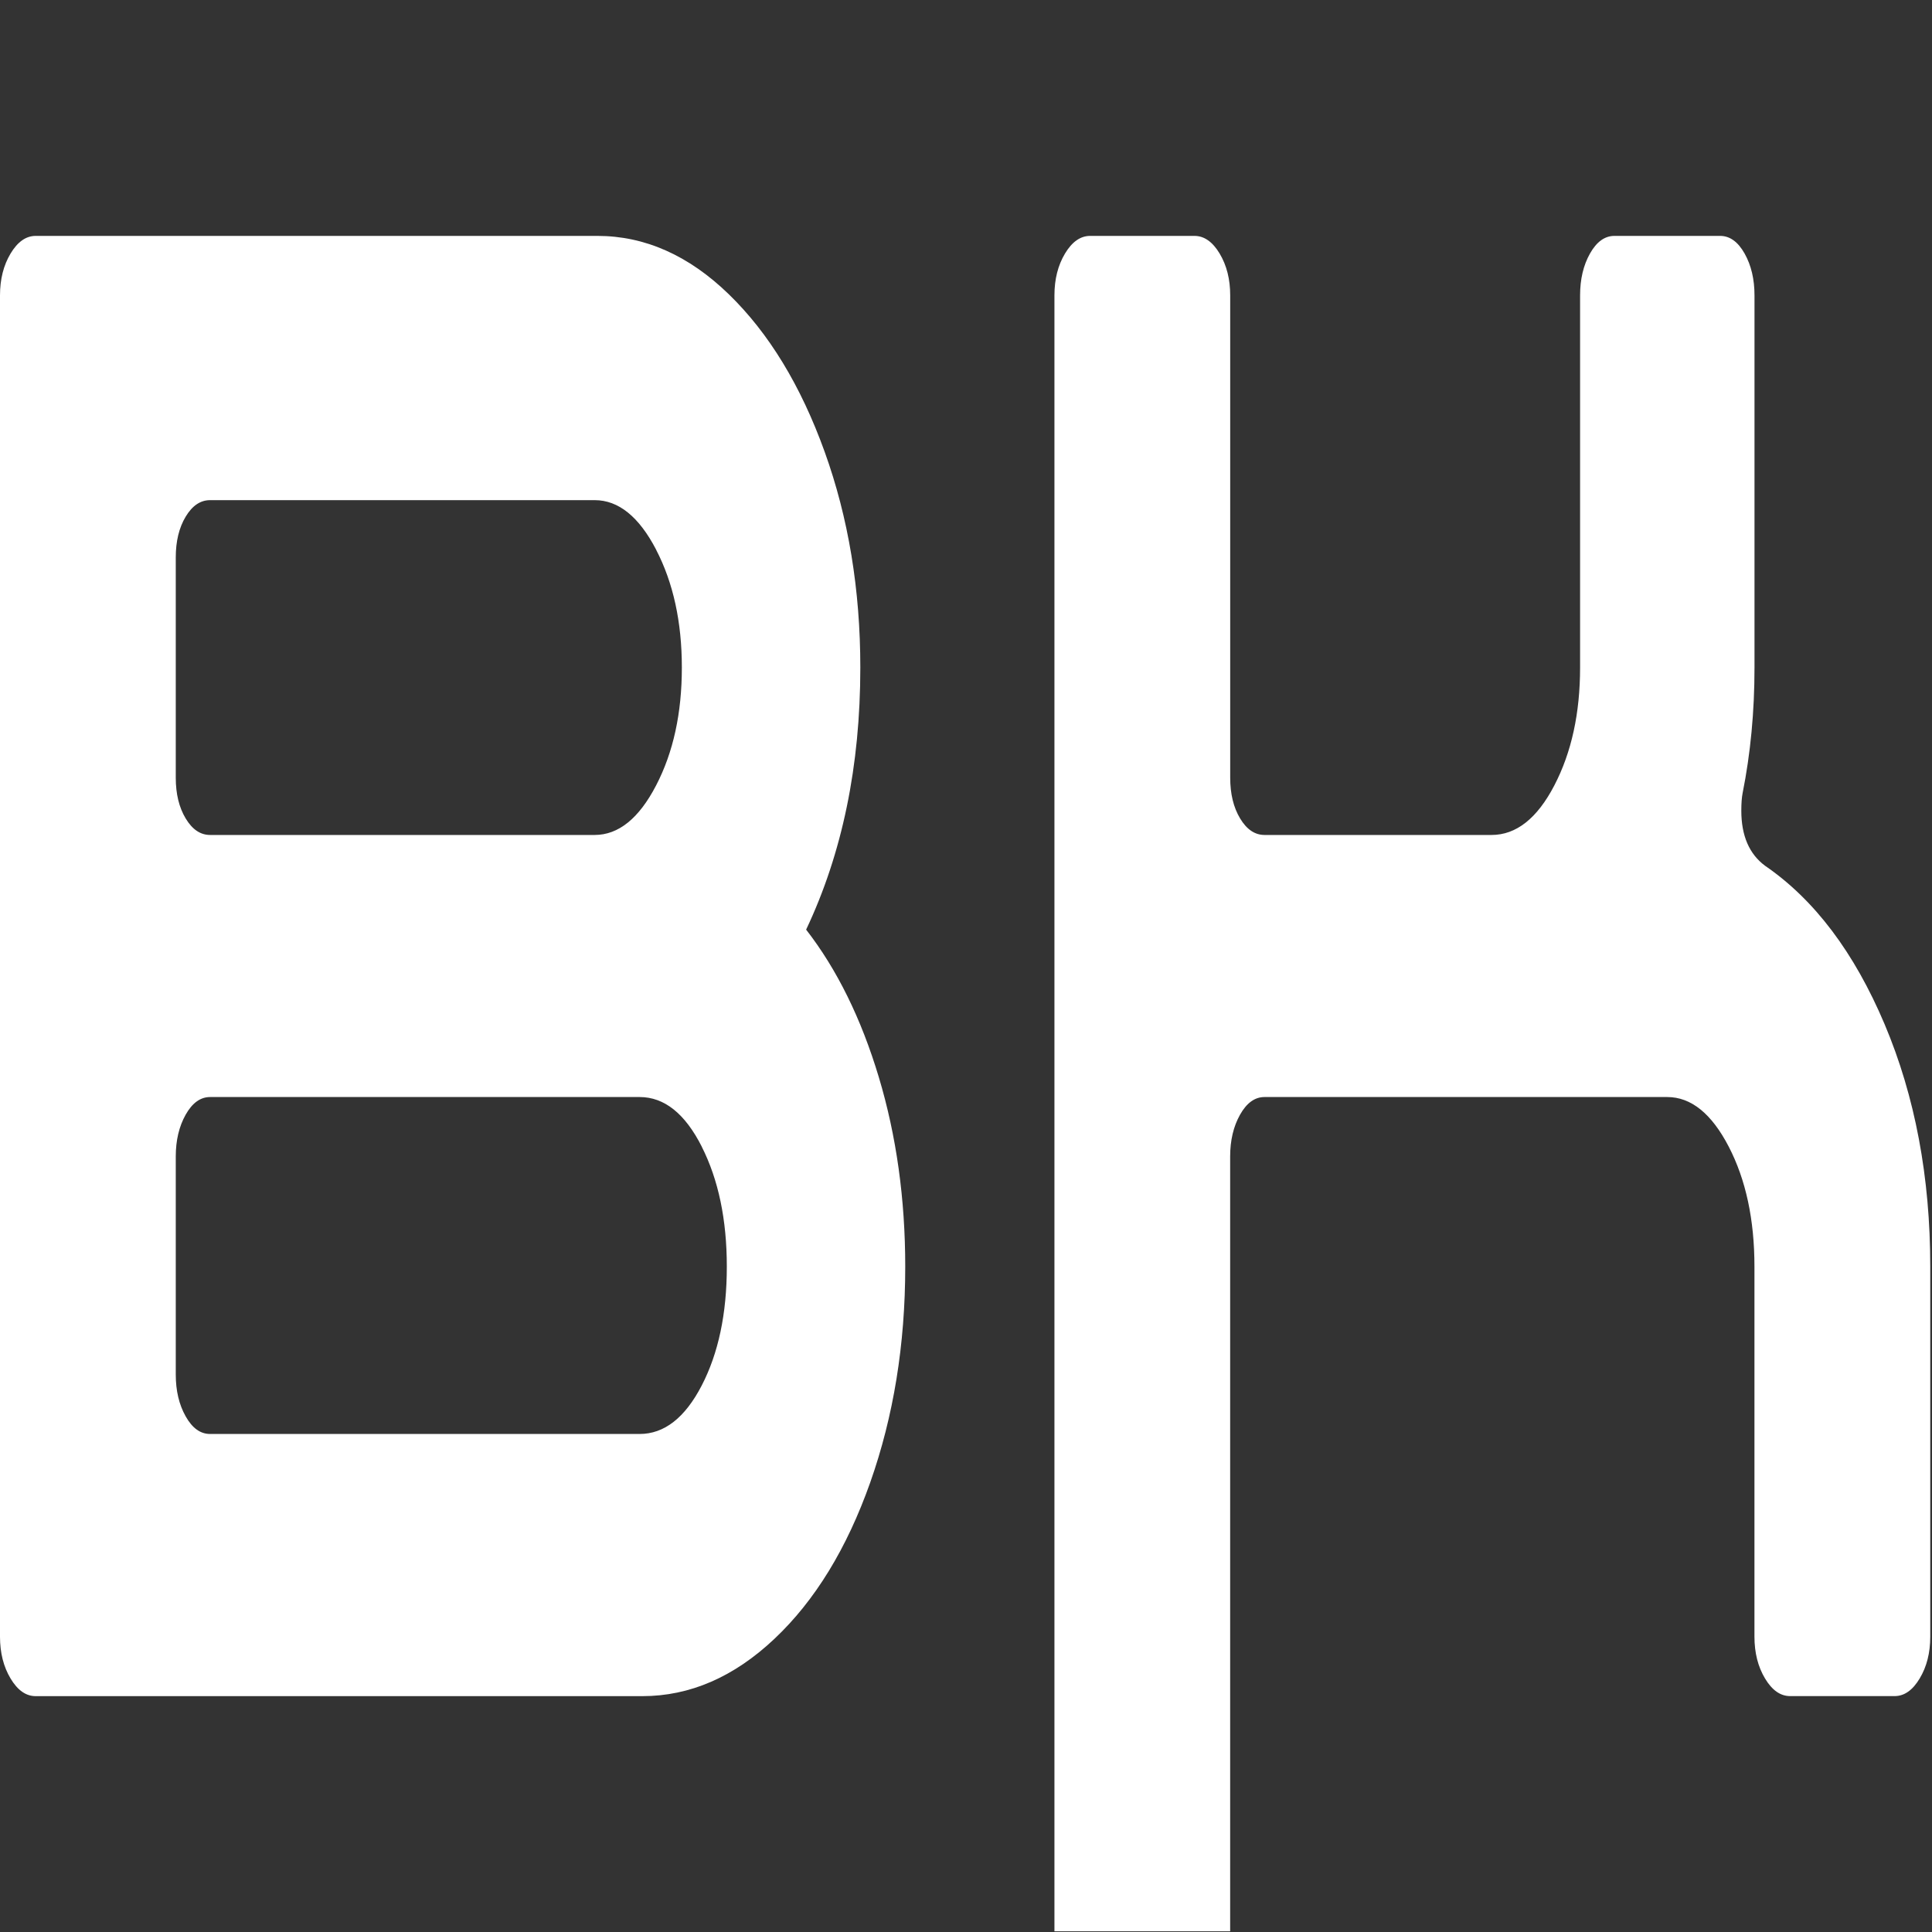 <?xml version="1.0" encoding="UTF-8"?>
<svg xmlns="http://www.w3.org/2000/svg" viewBox="0 0 400 400">
  <rect x="0" y="0" width="400" height="400" fill="#333333" stroke="none"/>
  <g>
    <path d="m180.17,306.93c-4.84,13.68-11.45,24.47-19.84,32.38-8.39,7.91-17.51,11.86-27.36,11.86H7.39c-2.01,0-3.74-1.21-5.2-3.65-1.46-2.43-2.19-5.32-2.19-8.66V61.15c0-3.34.73-6.23,2.19-8.66,1.46-2.43,3.19-3.65,5.2-3.65h116.28c9.85,0,18.92,4.03,27.22,12.08,8.3,8.06,14.91,18.92,19.84,32.6s7.39,28.58,7.39,44.69c0,20.37-3.74,38.46-11.22,54.26,6.38,8.21,11.4,18.4,15.05,30.55,3.65,12.16,5.47,25.24,5.47,39.22,0,16.12-2.42,31.01-7.25,44.69Zm-44.32-193.12c-3.56-6.84-7.8-10.26-12.72-10.26H43.5c-2.01,0-3.69,1.14-5.06,3.42-1.37,2.28-2.05,5.09-2.05,8.44v45.6c0,3.35.68,6.16,2.05,8.44,1.37,2.28,3.05,3.42,5.06,3.42h79.62c4.92,0,9.17-3.42,12.72-10.26,3.56-6.84,5.33-14.97,5.33-24.4s-1.78-17.56-5.33-24.4Zm9.44,123.58c-3.47-6.84-7.75-10.26-12.86-10.26H43.5c-2.01,0-3.69,1.22-5.06,3.65-1.37,2.44-2.05,5.32-2.05,8.66v45.14c0,3.35.68,6.23,2.05,8.66,1.37,2.44,3.05,3.65,5.06,3.65h88.92c5.1,0,9.39-3.34,12.86-10.03,3.46-6.68,5.2-14.89,5.2-24.62s-1.74-18.01-5.2-24.85Z" style="fill: #fff;"/>
  </g>
  <g>
    <path d="m218.31,399.85V61.15c0-3.34.73-6.23,2.19-8.66,1.46-2.43,3.19-3.65,5.2-3.65h21.61c2,0,3.74,1.22,5.2,3.65,1.46,2.44,2.19,5.32,2.19,8.66v99.86c0,3.35.68,6.16,2.05,8.44s3.05,3.42,5.06,3.42h47c5.1,0,9.44-3.42,13-10.26s5.33-14.97,5.33-24.4V61.15c0-3.34.68-6.23,2.05-8.66,1.37-2.43,3.05-3.65,5.06-3.65h21.89c2,0,3.69,1.22,5.06,3.65,1.37,2.44,2.05,5.32,2.05,8.66v77.06c0,9.12-.82,17.78-2.46,25.99-.18.91-.27,2.13-.27,3.65,0,5.17,1.64,8.97,4.92,11.4,10.21,7,18.47,17.94,24.76,32.83,6.29,14.9,9.44,31.62,9.44,50.16v76.61c0,3.35-.73,6.23-2.19,8.66-1.46,2.44-3.19,3.65-5.2,3.65h-21.62c-2.01,0-3.74-1.21-5.2-3.65-1.46-2.43-2.19-5.32-2.19-8.66v-76.61c0-9.73-1.78-18.01-5.33-24.85s-7.8-10.26-12.72-10.26h-83.39c-2.01,0-3.69,1.22-5.06,3.65-1.37,2.44-2.05,5.32-2.05,8.66v160.41" style="fill: #fff;"/>
  </g>
</svg>
